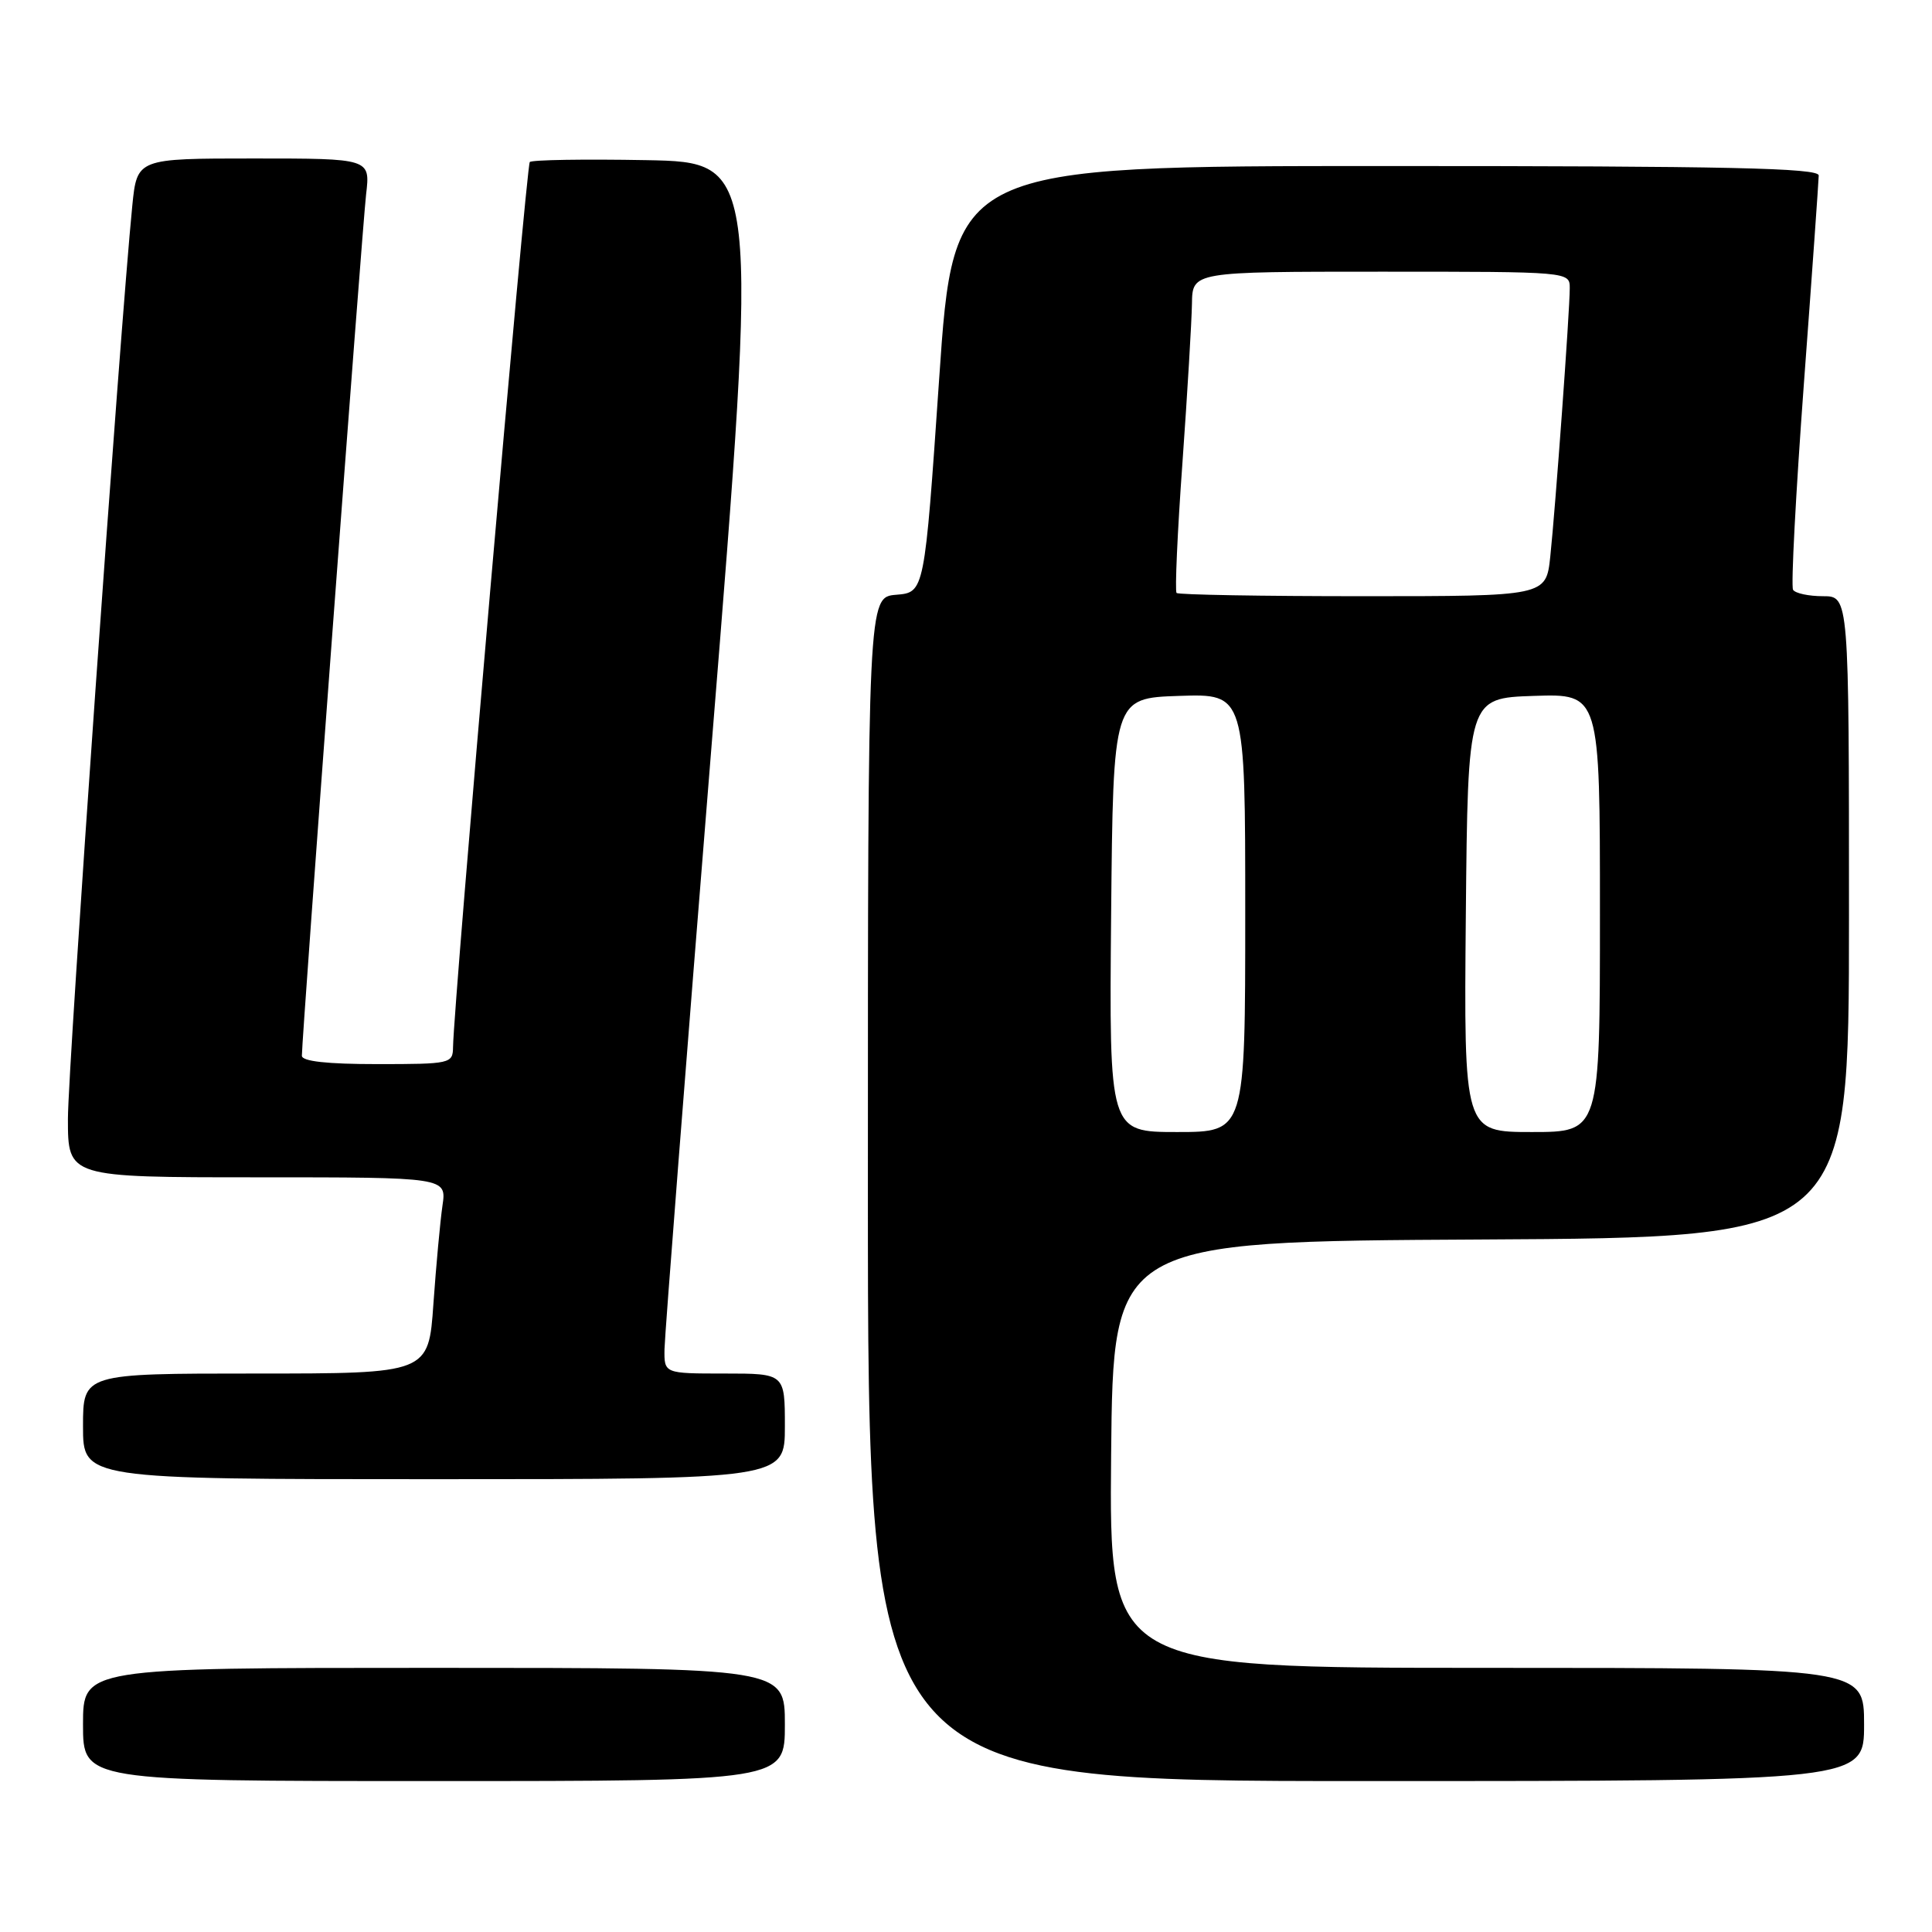 <?xml version="1.0" encoding="UTF-8" standalone="no"?>
<!DOCTYPE svg PUBLIC "-//W3C//DTD SVG 1.1//EN" "http://www.w3.org/Graphics/SVG/1.1/DTD/svg11.dtd" >
<svg xmlns="http://www.w3.org/2000/svg" xmlns:xlink="http://www.w3.org/1999/xlink" version="1.1" viewBox="0 0 256 256">
 <g >
 <path fill="currentColor"
d=" M 104.00 228.50 C 104.00 221.00 104.00 221.00 57.50 221.00 C 11.00 221.00 11.00 221.00 11.00 228.50 C 11.00 236.00 11.00 236.00 57.50 236.00 C 104.00 236.00 104.00 236.00 104.00 228.50 Z  M 247.00 228.50 C 247.00 221.00 247.00 221.00 196.98 221.00 C 146.97 221.00 146.97 221.00 147.23 192.75 C 147.50 164.50 147.50 164.50 196.25 164.24 C 245.00 163.98 245.00 163.98 245.00 121.49 C 245.00 79.00 245.00 79.00 241.56 79.00 C 239.67 79.00 237.88 78.62 237.59 78.15 C 237.30 77.68 237.95 65.42 239.02 50.90 C 240.10 36.38 240.98 23.94 240.99 23.25 C 241.00 22.26 228.88 22.00 183.69 22.00 C 126.37 22.00 126.37 22.00 124.44 50.25 C 122.50 78.50 122.50 78.50 118.75 78.81 C 115.00 79.12 115.00 79.12 115.00 157.56 C 115.00 236.00 115.00 236.00 181.00 236.00 C 247.00 236.00 247.00 236.00 247.00 228.50 Z  M 104.00 189.00 C 104.00 182.00 104.00 182.00 96.00 182.00 C 88.00 182.00 88.00 182.00 88.05 178.75 C 88.08 176.96 90.89 140.85 94.31 98.50 C 100.53 21.50 100.53 21.50 85.62 21.22 C 77.43 21.07 70.48 21.18 70.20 21.47 C 69.73 21.93 60.10 133.07 60.03 138.75 C 60.00 140.93 59.70 141.00 50.00 141.00 C 43.32 141.00 40.00 140.63 40.00 139.89 C 40.00 137.40 48.00 30.15 48.51 25.75 C 49.07 21.00 49.07 21.00 33.61 21.00 C 18.16 21.00 18.16 21.00 17.53 27.25 C 15.90 43.63 9.00 141.42 9.00 148.25 C 9.00 156.00 9.00 156.00 34.09 156.00 C 59.18 156.00 59.18 156.00 58.63 159.75 C 58.33 161.81 57.79 167.66 57.43 172.75 C 56.79 182.00 56.79 182.00 33.89 182.00 C 11.00 182.00 11.00 182.00 11.00 189.00 C 11.00 196.00 11.00 196.00 57.50 196.00 C 104.00 196.00 104.00 196.00 104.00 189.00 Z  M 147.23 121.25 C 147.50 92.50 147.50 92.50 156.25 92.21 C 165.00 91.92 165.00 91.92 165.00 120.96 C 165.00 150.00 165.00 150.00 155.98 150.00 C 146.97 150.00 146.97 150.00 147.23 121.25 Z  M 194.23 121.25 C 194.50 92.50 194.50 92.50 203.25 92.21 C 212.00 91.92 212.00 91.92 212.00 120.96 C 212.00 150.00 212.00 150.00 202.98 150.00 C 193.97 150.00 193.97 150.00 194.23 121.25 Z  M 155.90 78.57 C 155.67 78.33 156.01 70.57 156.68 61.32 C 157.34 52.07 157.90 42.59 157.94 40.25 C 158.00 36.00 158.00 36.00 183.00 36.00 C 208.00 36.00 208.00 36.00 208.00 38.19 C 208.00 41.22 206.10 67.33 205.42 73.75 C 204.86 79.00 204.86 79.00 180.59 79.00 C 167.25 79.00 156.14 78.81 155.90 78.57 Z "/>
</g>
</svg>